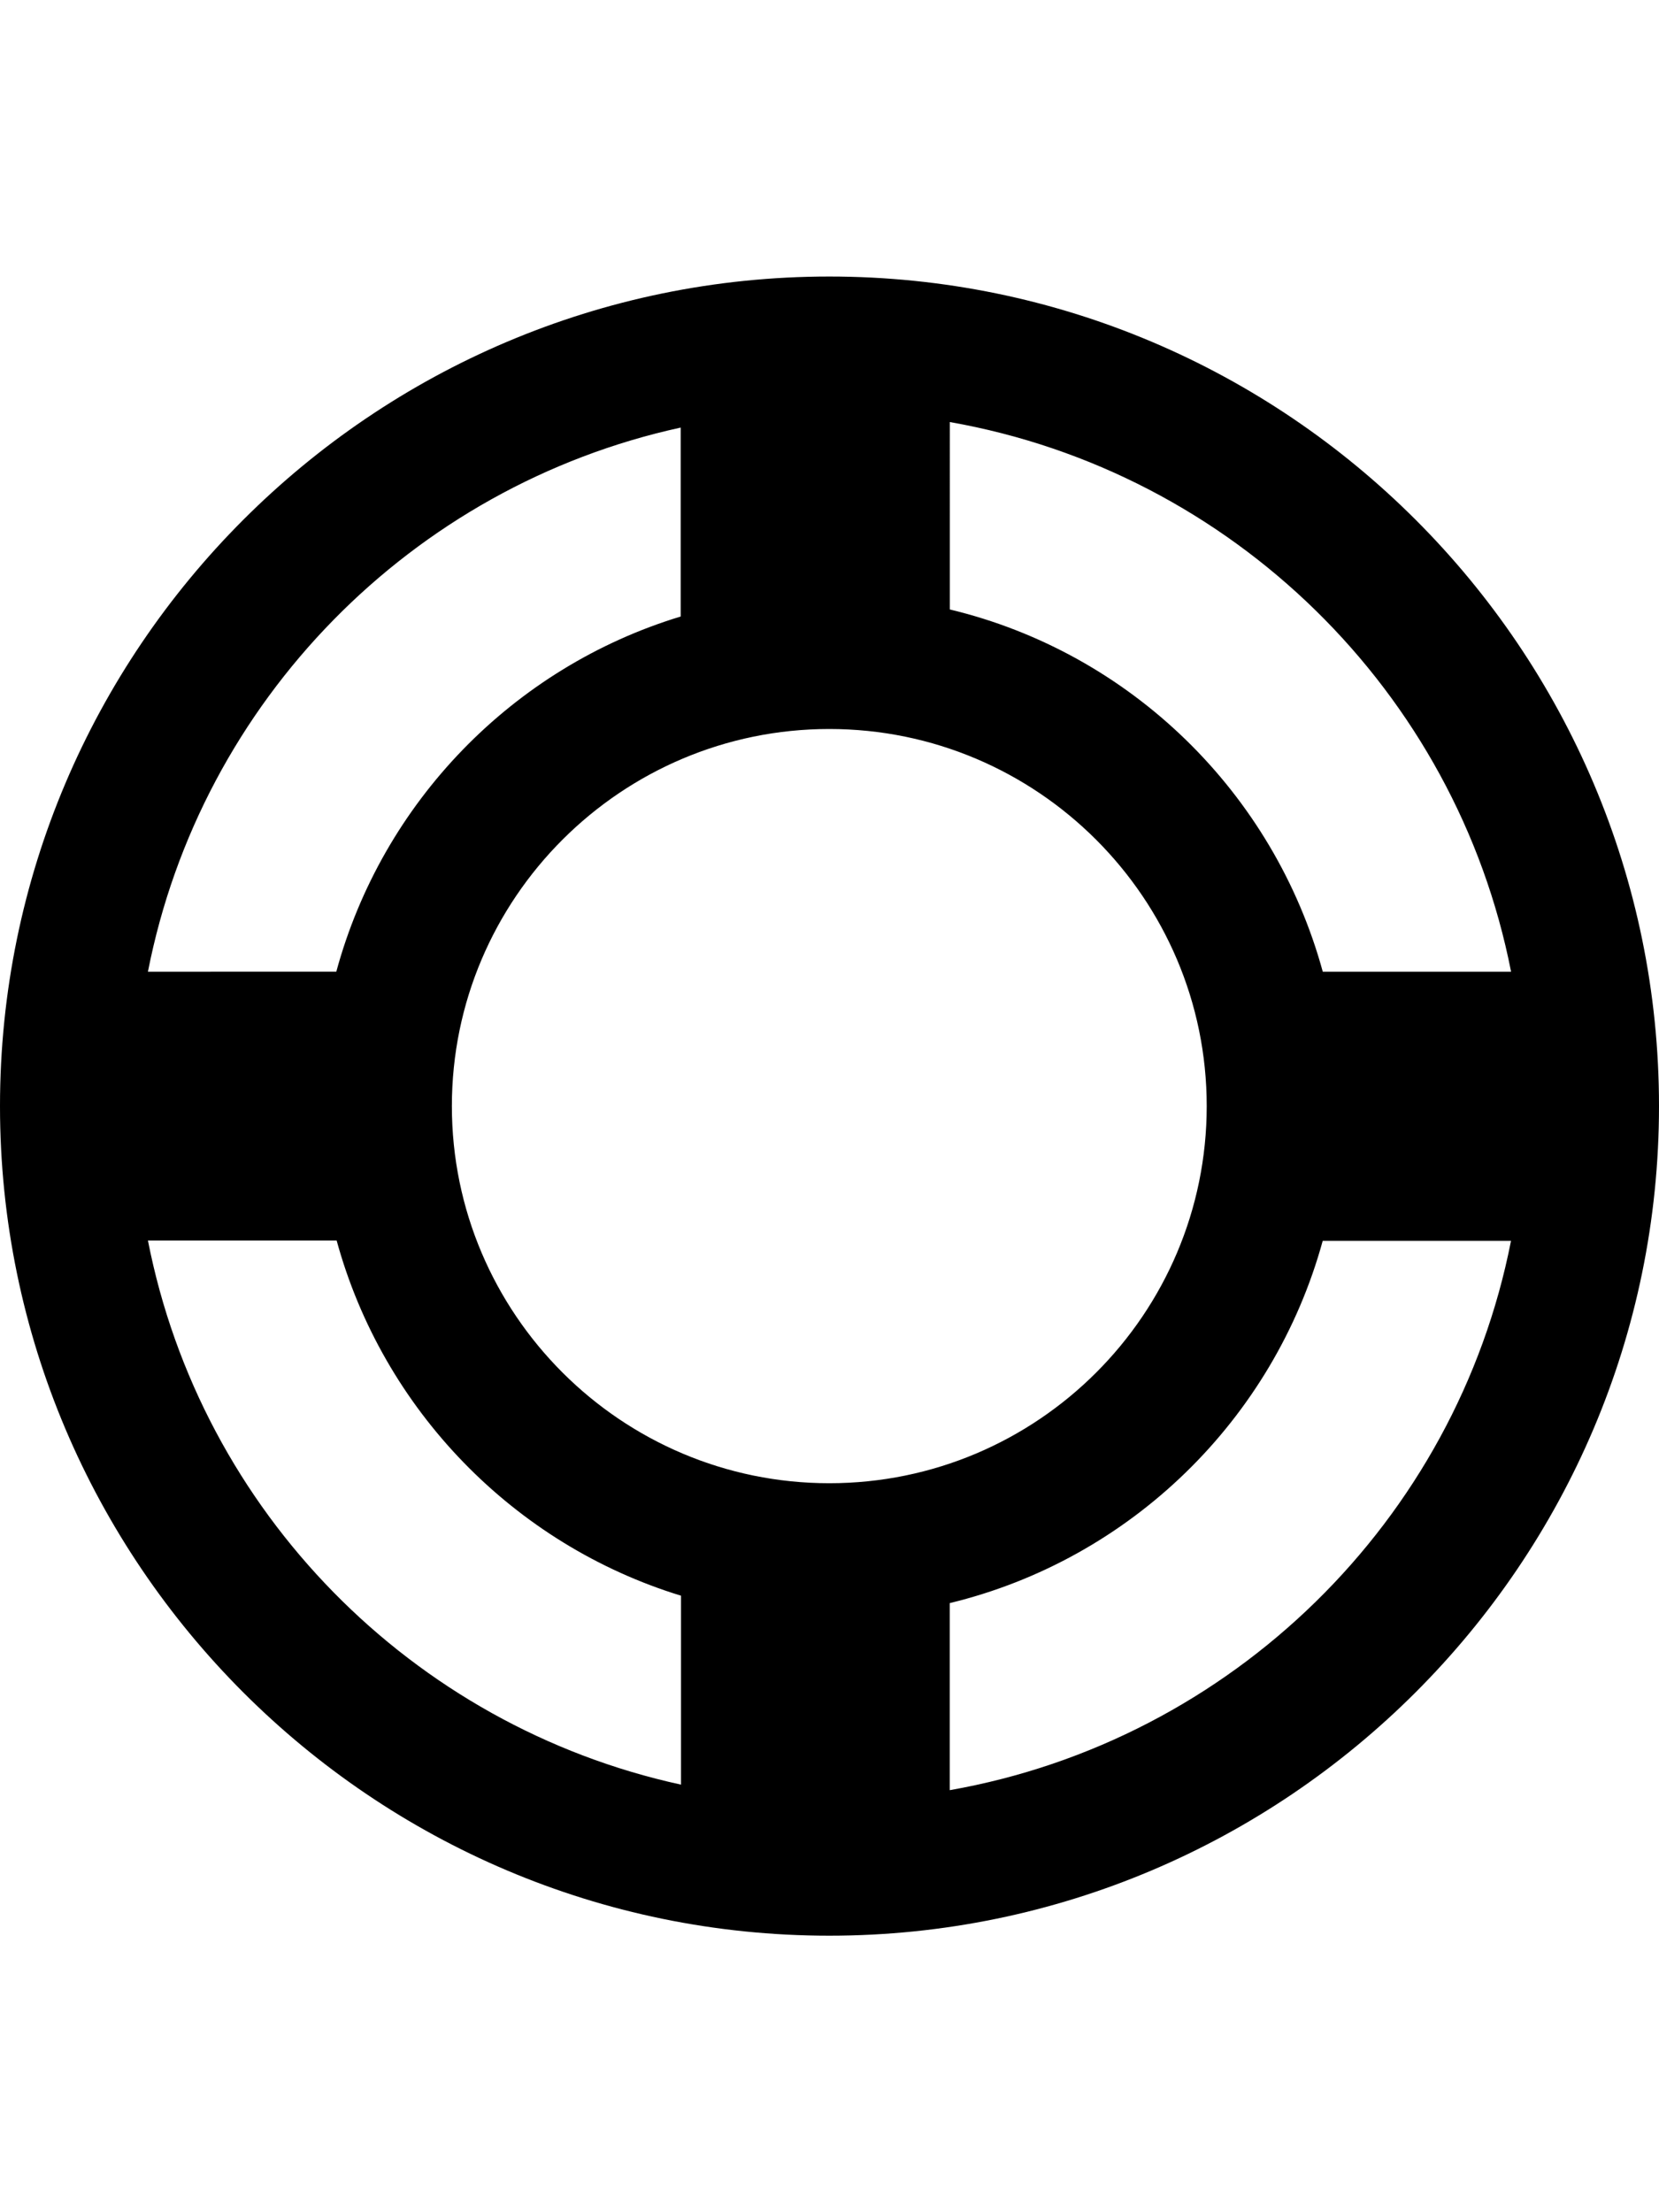 <?xml version="1.0" encoding="utf-8"?>
<!-- Generator: Adobe Illustrator 19.2.1, SVG Export Plug-In . SVG Version: 6.00 Build 0)  -->
<svg version="1.1" id="Layer_1" xmlns="http://www.w3.org/2000/svg" xmlns:xlink="http://www.w3.org/1999/xlink" x="0px" y="0px"
	 width="24px" height="32px" viewBox="0 0 24 32" style="enable-background:new 0 0 24 32;" xml:space="preserve">
<style type="text/css">
	.st0{fill-rule:evenodd;clip-rule:evenodd;}
</style>
<path class="st0" d="M11.997,4C5.385,4,0,9.385,0,16s5.385,12,11.997,12S24,22.615,24,16S18.615,4,11.997,4z M21.86,14.056h-2.724
	c-0.708-2.588-2.778-4.612-5.395-5.24V6.105C17.822,6.824,21.066,10.003,21.86,14.056z M11.997,21.455
	c-3.009,0-5.46-2.448-5.46-5.455s2.451-5.455,5.46-5.455s5.46,2.448,5.46,5.455S15.011,21.455,11.997,21.455z M9.847,6.185v2.733
	c-2.424,0.736-4.317,2.685-4.982,5.138H2.14C2.907,10.137,5.958,7.034,9.847,6.185z M2.14,17.944h2.73
	c0.67,2.448,2.564,4.397,4.982,5.138v2.733C5.958,24.966,2.907,21.863,2.14,17.944z M13.74,25.895v-2.706
	c2.617-0.634,4.687-2.658,5.395-5.24h2.724C21.066,21.997,17.822,25.176,13.74,25.895z"/>
</svg>
